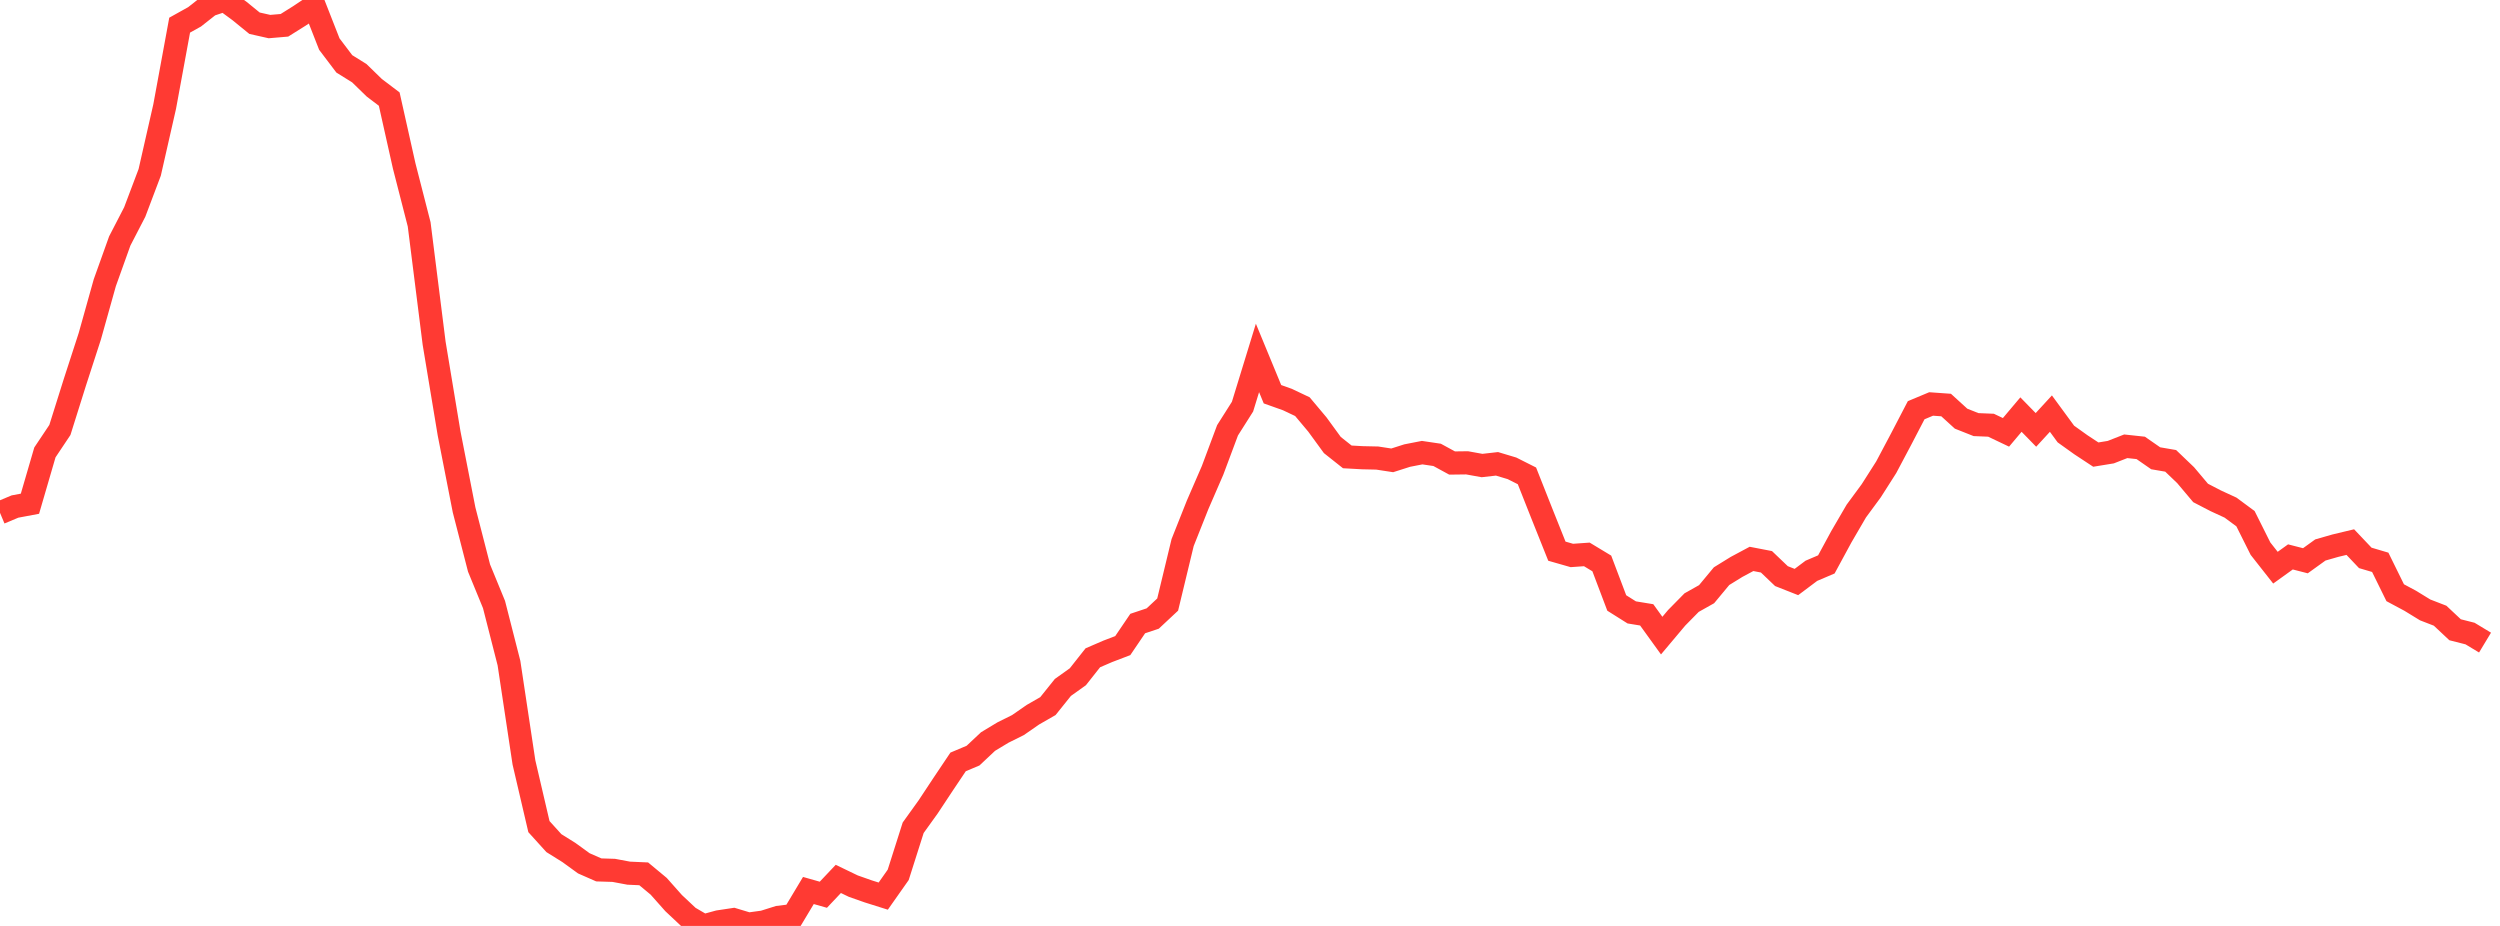 <?xml version="1.0" standalone="no"?>
<!DOCTYPE svg PUBLIC "-//W3C//DTD SVG 1.1//EN" "http://www.w3.org/Graphics/SVG/1.1/DTD/svg11.dtd">

<svg width="135" height="50" viewBox="0 0 135 50" preserveAspectRatio="none" 
  xmlns="http://www.w3.org/2000/svg"
  xmlns:xlink="http://www.w3.org/1999/xlink">


<polyline points="0.0, 27.692 0.808, 27.353 1.617, 27.201 2.425, 24.43 3.234, 23.218 4.042, 20.647 4.85, 18.156 5.659, 15.268 6.467, 13.012 7.275, 11.449 8.084, 9.308 8.892, 5.755 9.701, 1.358 10.509, 0.908 11.317, 0.271 12.126, 0.0 12.934, 0.594 13.743, 1.253 14.551, 1.435 15.359, 1.366 16.168, 0.859 16.976, 0.32 17.784, 2.381 18.593, 3.449 19.401, 3.951 20.21, 4.738 21.018, 5.351 21.826, 8.961 22.635, 12.116 23.443, 18.534 24.251, 23.403 25.06, 27.533 25.868, 30.674 26.677, 32.645 27.485, 35.809 28.293, 41.171 29.102, 44.637 29.91, 45.529 30.719, 46.034 31.527, 46.62 32.335, 46.975 33.144, 47 33.952, 47.151 34.76, 47.187 35.569, 47.859 36.377, 48.769 37.186, 49.528 37.994, 50.0 38.802, 49.779 39.611, 49.657 40.419, 49.901 41.228, 49.791 42.036, 49.537 42.844, 49.437 43.653, 48.087 44.461, 48.316 45.269, 47.461 46.078, 47.851 46.886, 48.135 47.695, 48.39 48.503, 47.242 49.311, 44.699 50.12, 43.573 50.928, 42.351 51.737, 41.144 52.545, 40.803 53.353, 40.044 54.162, 39.556 54.97, 39.154 55.778, 38.594 56.587, 38.13 57.395, 37.122 58.204, 36.545 59.012, 35.521 59.82, 35.172 60.629, 34.863 61.437, 33.671 62.246, 33.401 63.054, 32.646 63.862, 29.298 64.671, 27.262 65.479, 25.399 66.287, 23.237 67.096, 21.959 67.904, 19.328 68.713, 21.288 69.521, 21.576 70.329, 21.959 71.138, 22.923 71.946, 24.031 72.754, 24.672 73.563, 24.717 74.371, 24.735 75.18, 24.859 75.988, 24.601 76.796, 24.443 77.605, 24.563 78.413, 25.003 79.222, 24.993 80.03, 25.139 80.838, 25.047 81.647, 25.29 82.455, 25.697 83.263, 27.739 84.072, 29.764 84.88, 29.995 85.689, 29.938 86.497, 30.426 87.305, 32.561 88.114, 33.07 88.922, 33.202 89.731, 34.323 90.539, 33.362 91.347, 32.541 92.156, 32.086 92.964, 31.113 93.772, 30.614 94.581, 30.181 95.389, 30.337 96.198, 31.11 97.006, 31.429 97.814, 30.823 98.623, 30.478 99.431, 28.987 100.24, 27.598 101.048, 26.5 101.856, 25.231 102.665, 23.705 103.473, 22.152 104.281, 21.814 105.09, 21.872 105.898, 22.608 106.707, 22.929 107.515, 22.962 108.323, 23.347 109.132, 22.387 109.94, 23.215 110.749, 22.335 111.557, 23.437 112.365, 24.015 113.174, 24.548 113.982, 24.416 114.79, 24.099 115.599, 24.186 116.407, 24.747 117.216, 24.886 118.024, 25.659 118.832, 26.619 119.641, 27.039 120.449, 27.412 121.257, 28.01 122.066, 29.627 122.874, 30.655 123.683, 30.073 124.491, 30.281 125.299, 29.699 126.108, 29.467 126.916, 29.273 127.725, 30.126 128.533, 30.365 129.341, 32.007 130.15, 32.44 130.958, 32.935 131.766, 33.248 132.575, 34.007 133.383, 34.212 134.192, 34.7" fill="none" stroke="#ff3a33" stroke-width="1.25"/>

</svg>